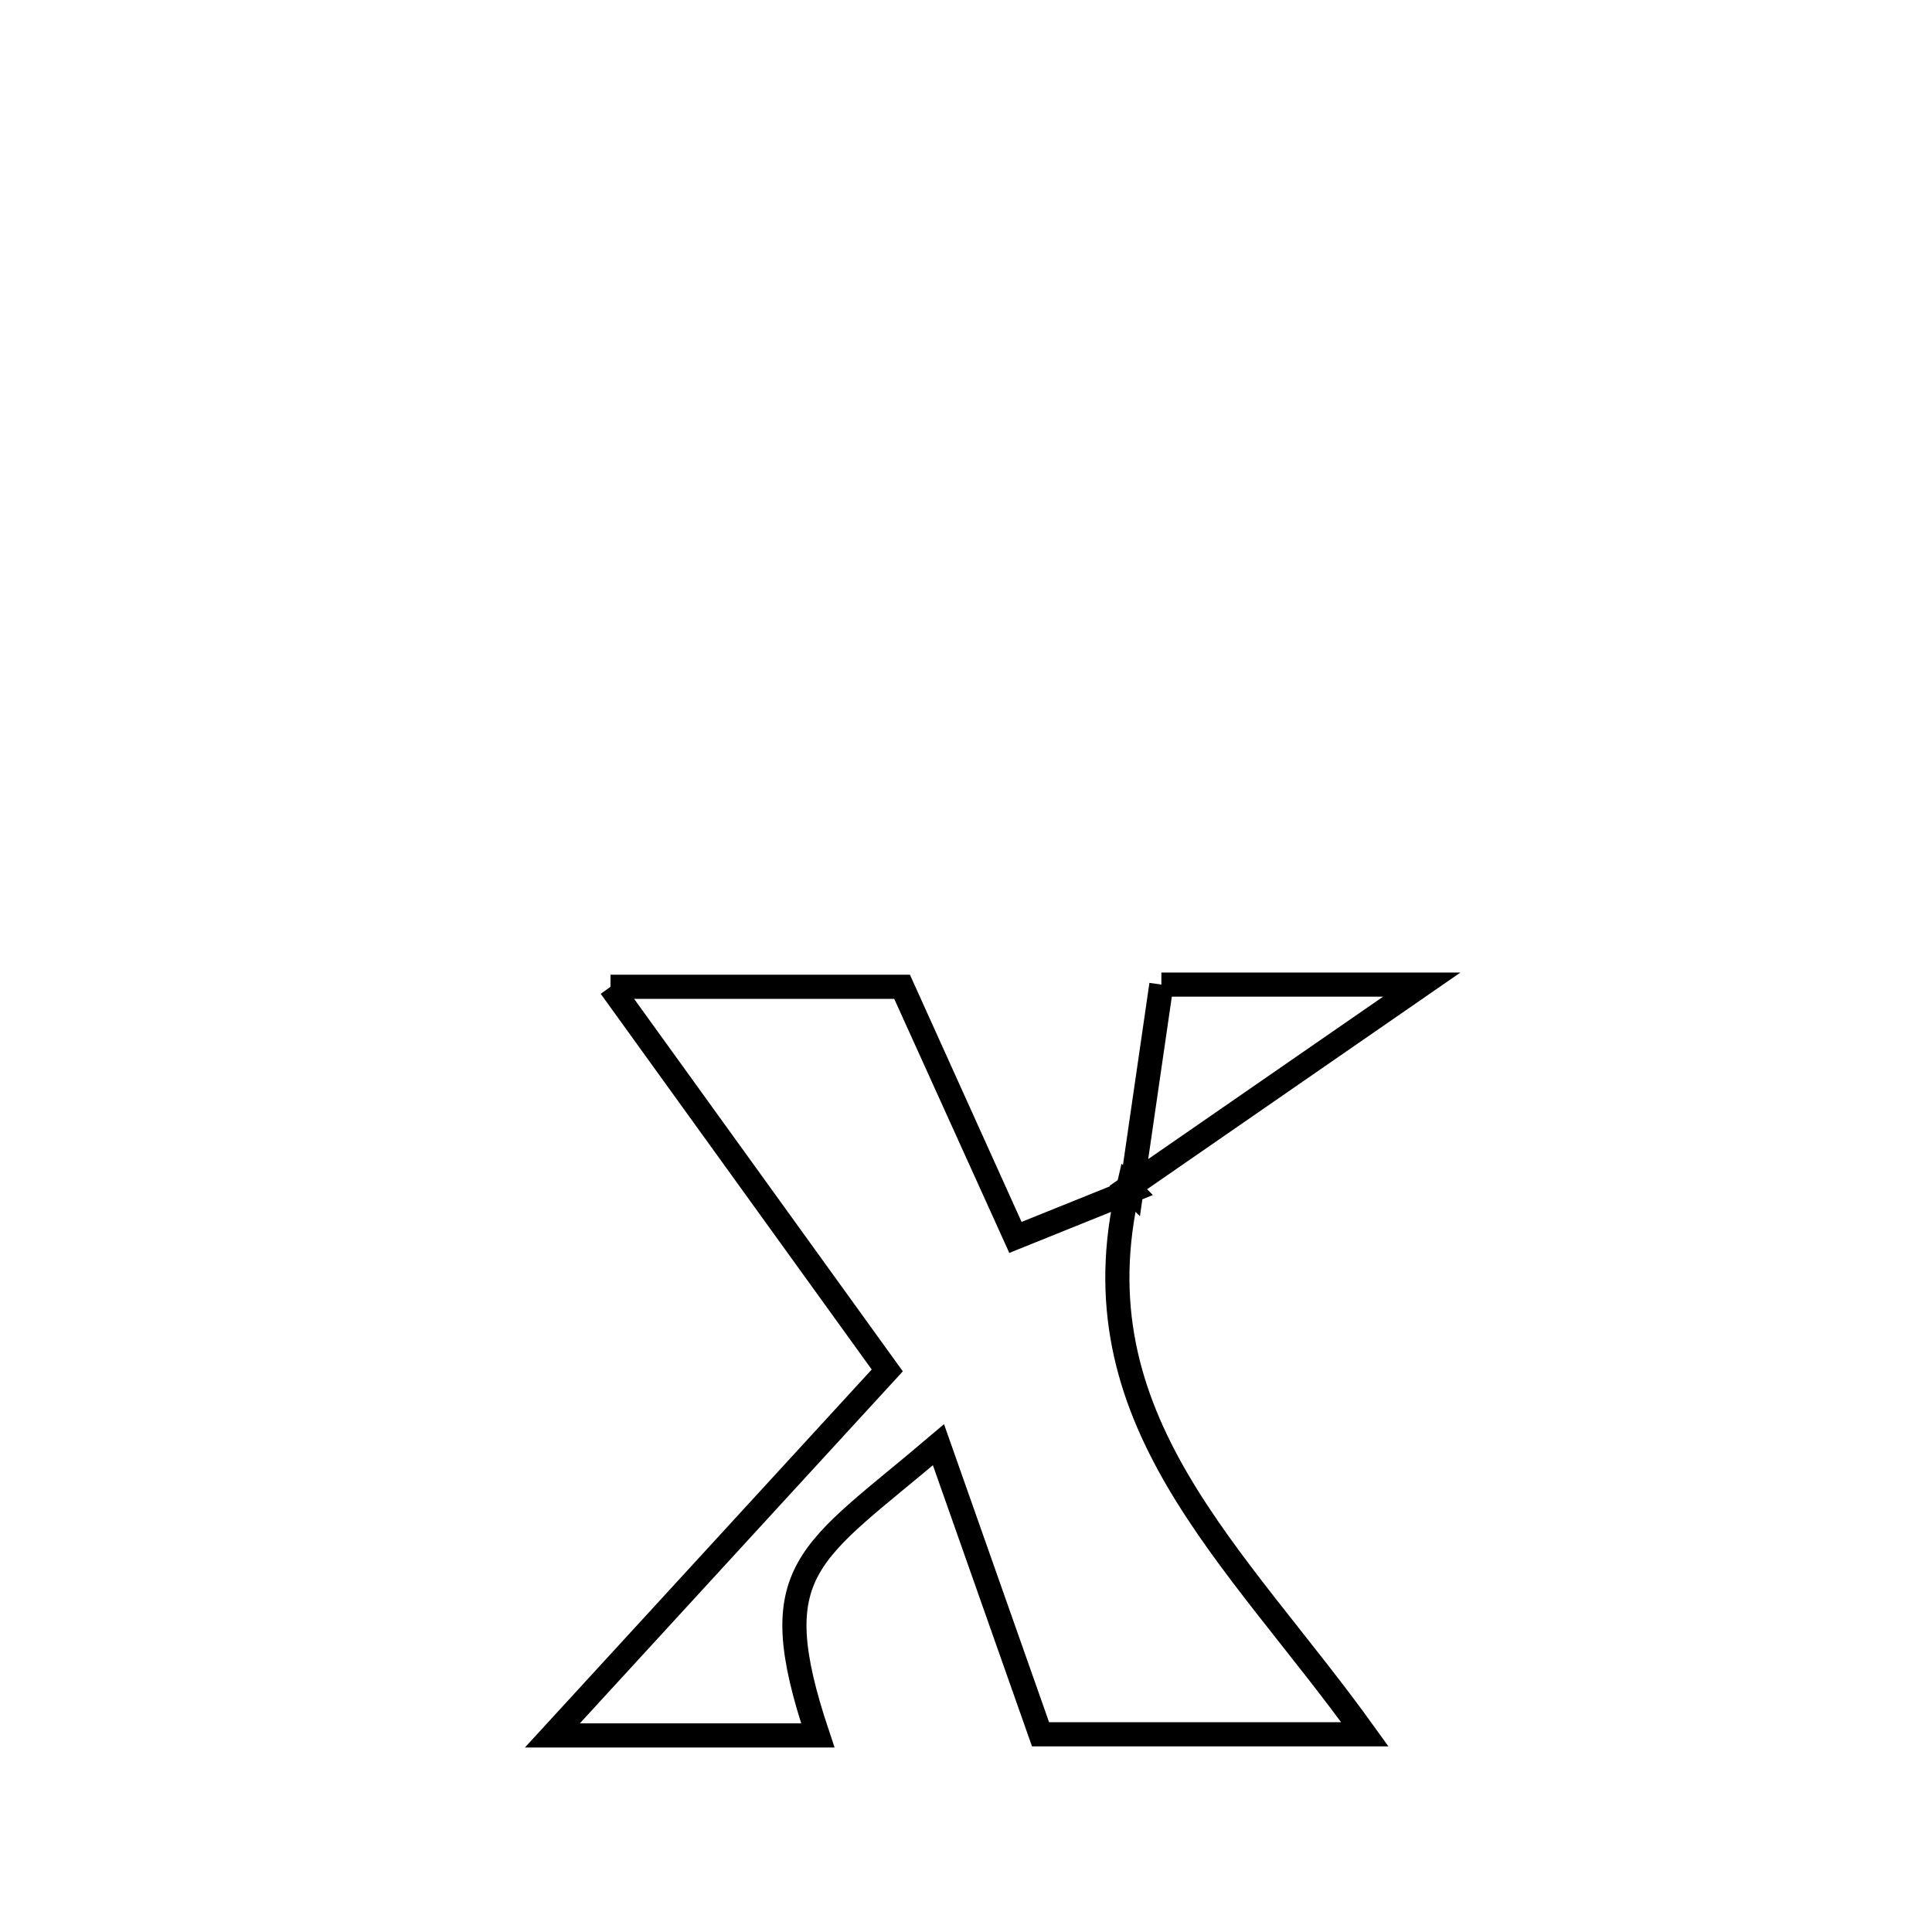 <svg xmlns="http://www.w3.org/2000/svg" viewBox="0.0 0.0 24.0 24.0" height="200px" width="200px"><path fill="none" stroke="black" stroke-width=".3" stroke-opacity="1.0"  filling="0" d="M14.427 12.231 L14.427 12.231 C15.505 12.231 16.584 12.231 17.662 12.231 L17.662 12.231 C16.447 13.072 15.232 13.912 14.016 14.752 L14.055 14.791 C14.179 13.938 14.303 13.085 14.427 12.231 L14.427 12.231"></path>
<path fill="none" stroke="black" stroke-width=".3" stroke-opacity="1.0"  filling="0" d="M7.584 12.258 L7.584 12.258 C8.791 12.258 9.998 12.258 11.205 12.258 L11.205 12.258 C11.225 12.304 12.596 15.336 12.613 15.372 L12.613 15.372 C13.093 15.178 13.574 14.985 14.055 14.791 L14.016 14.752 C13.676 16.191 14.01 17.331 14.629 18.39 C15.249 19.449 16.154 20.428 16.955 21.544 L16.955 21.544 C15.612 21.544 14.269 21.544 12.926 21.544 L12.926 21.544 C12.503 20.345 12.081 19.146 11.658 17.947 L11.658 17.947 C10.05 19.315 9.459 19.469 10.159 21.558 L10.159 21.558 C9.06 21.558 7.961 21.558 6.862 21.558 L6.862 21.558 C8.249 20.047 9.635 18.536 11.022 17.024 L11.022 17.024 C9.876 15.436 8.73 13.847 7.584 12.258 L7.584 12.258"></path></svg>